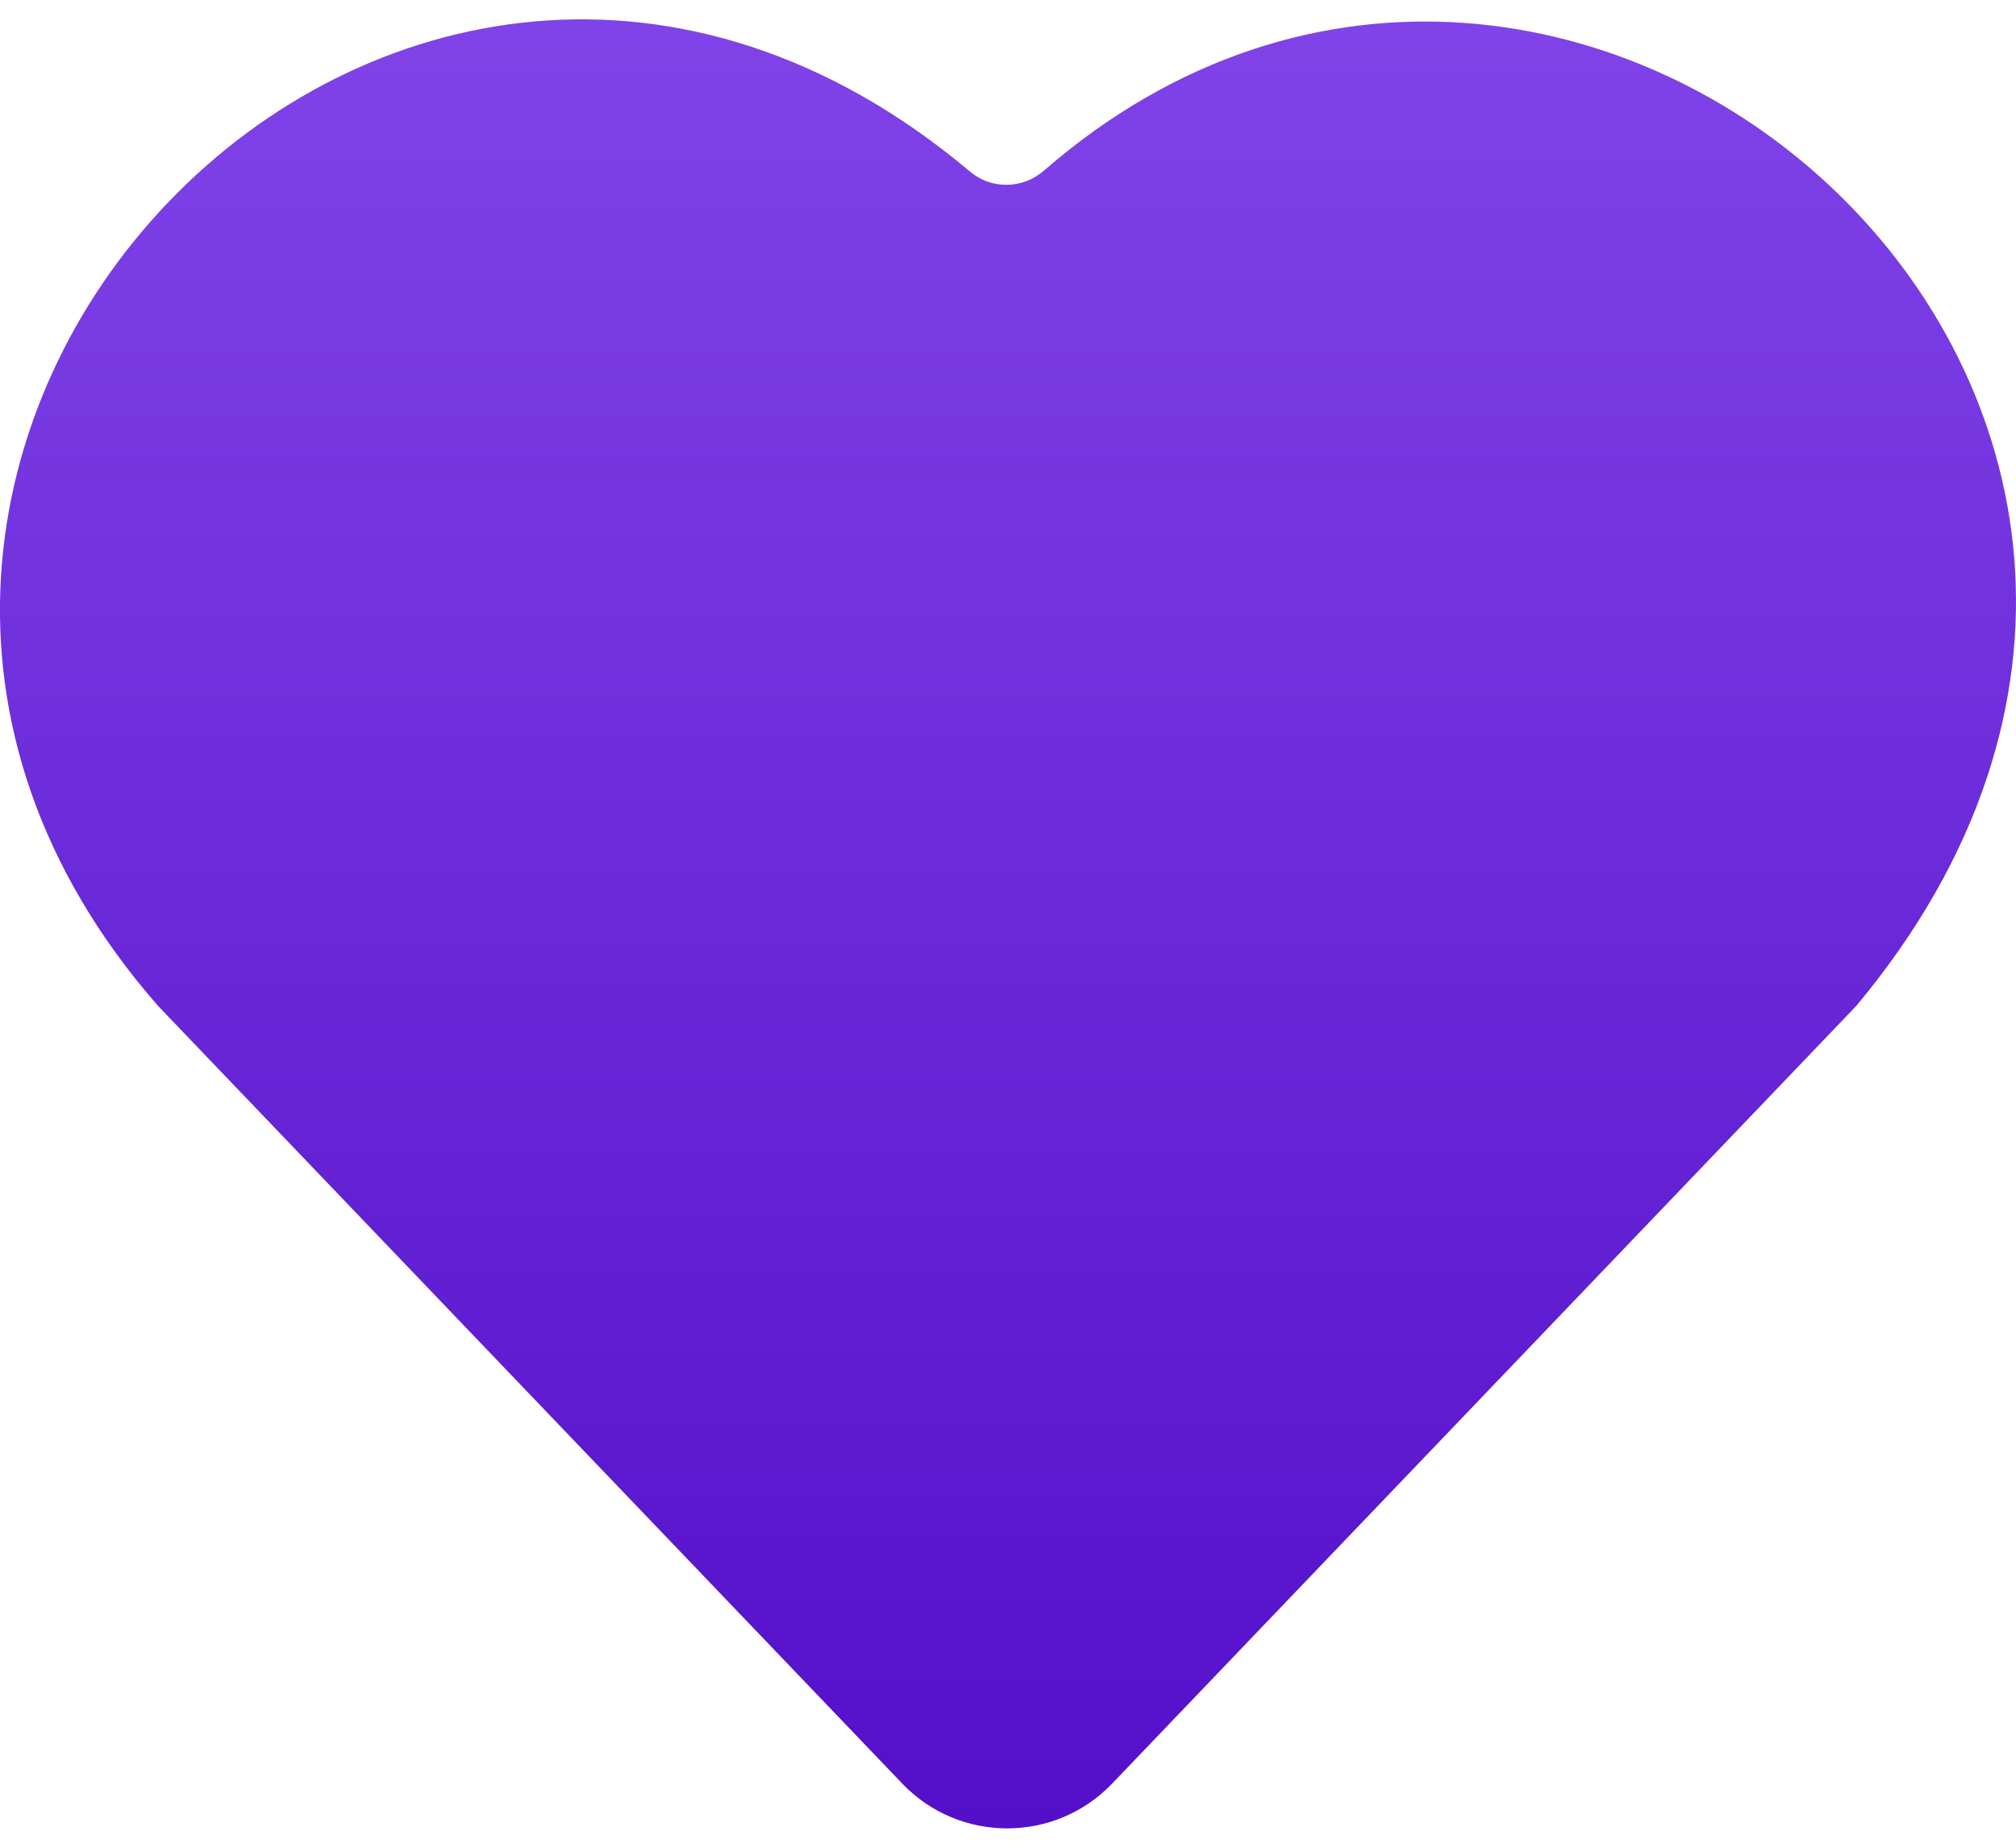 <svg width="24" height="22" viewBox="0 0 24 22" fill="none" xmlns="http://www.w3.org/2000/svg">
<path d="M22.1 11.975H22.1C28.036 4.859 18.732 -3.449 12.426 2.033C12.175 2.251 11.803 2.258 11.549 2.044C4.743 -3.687 -3.859 5.416 1.88 11.975C1.981 12.081 8.056 18.43 10.74 21.235C11.421 21.948 12.559 21.948 13.241 21.235C15.899 18.456 21.871 12.215 22.1 11.975Z" fill="url(#paint0_linear)"/>
<defs>
<linearGradient id="paint0_linear" x1="12" y1="0.23" x2="12" y2="21.77" gradientUnits="userSpaceOnUse">
<stop stop-color="#8043E8"/>
<stop offset="1" stop-color="#540FC9"/>
</linearGradient>
</defs>
</svg>
